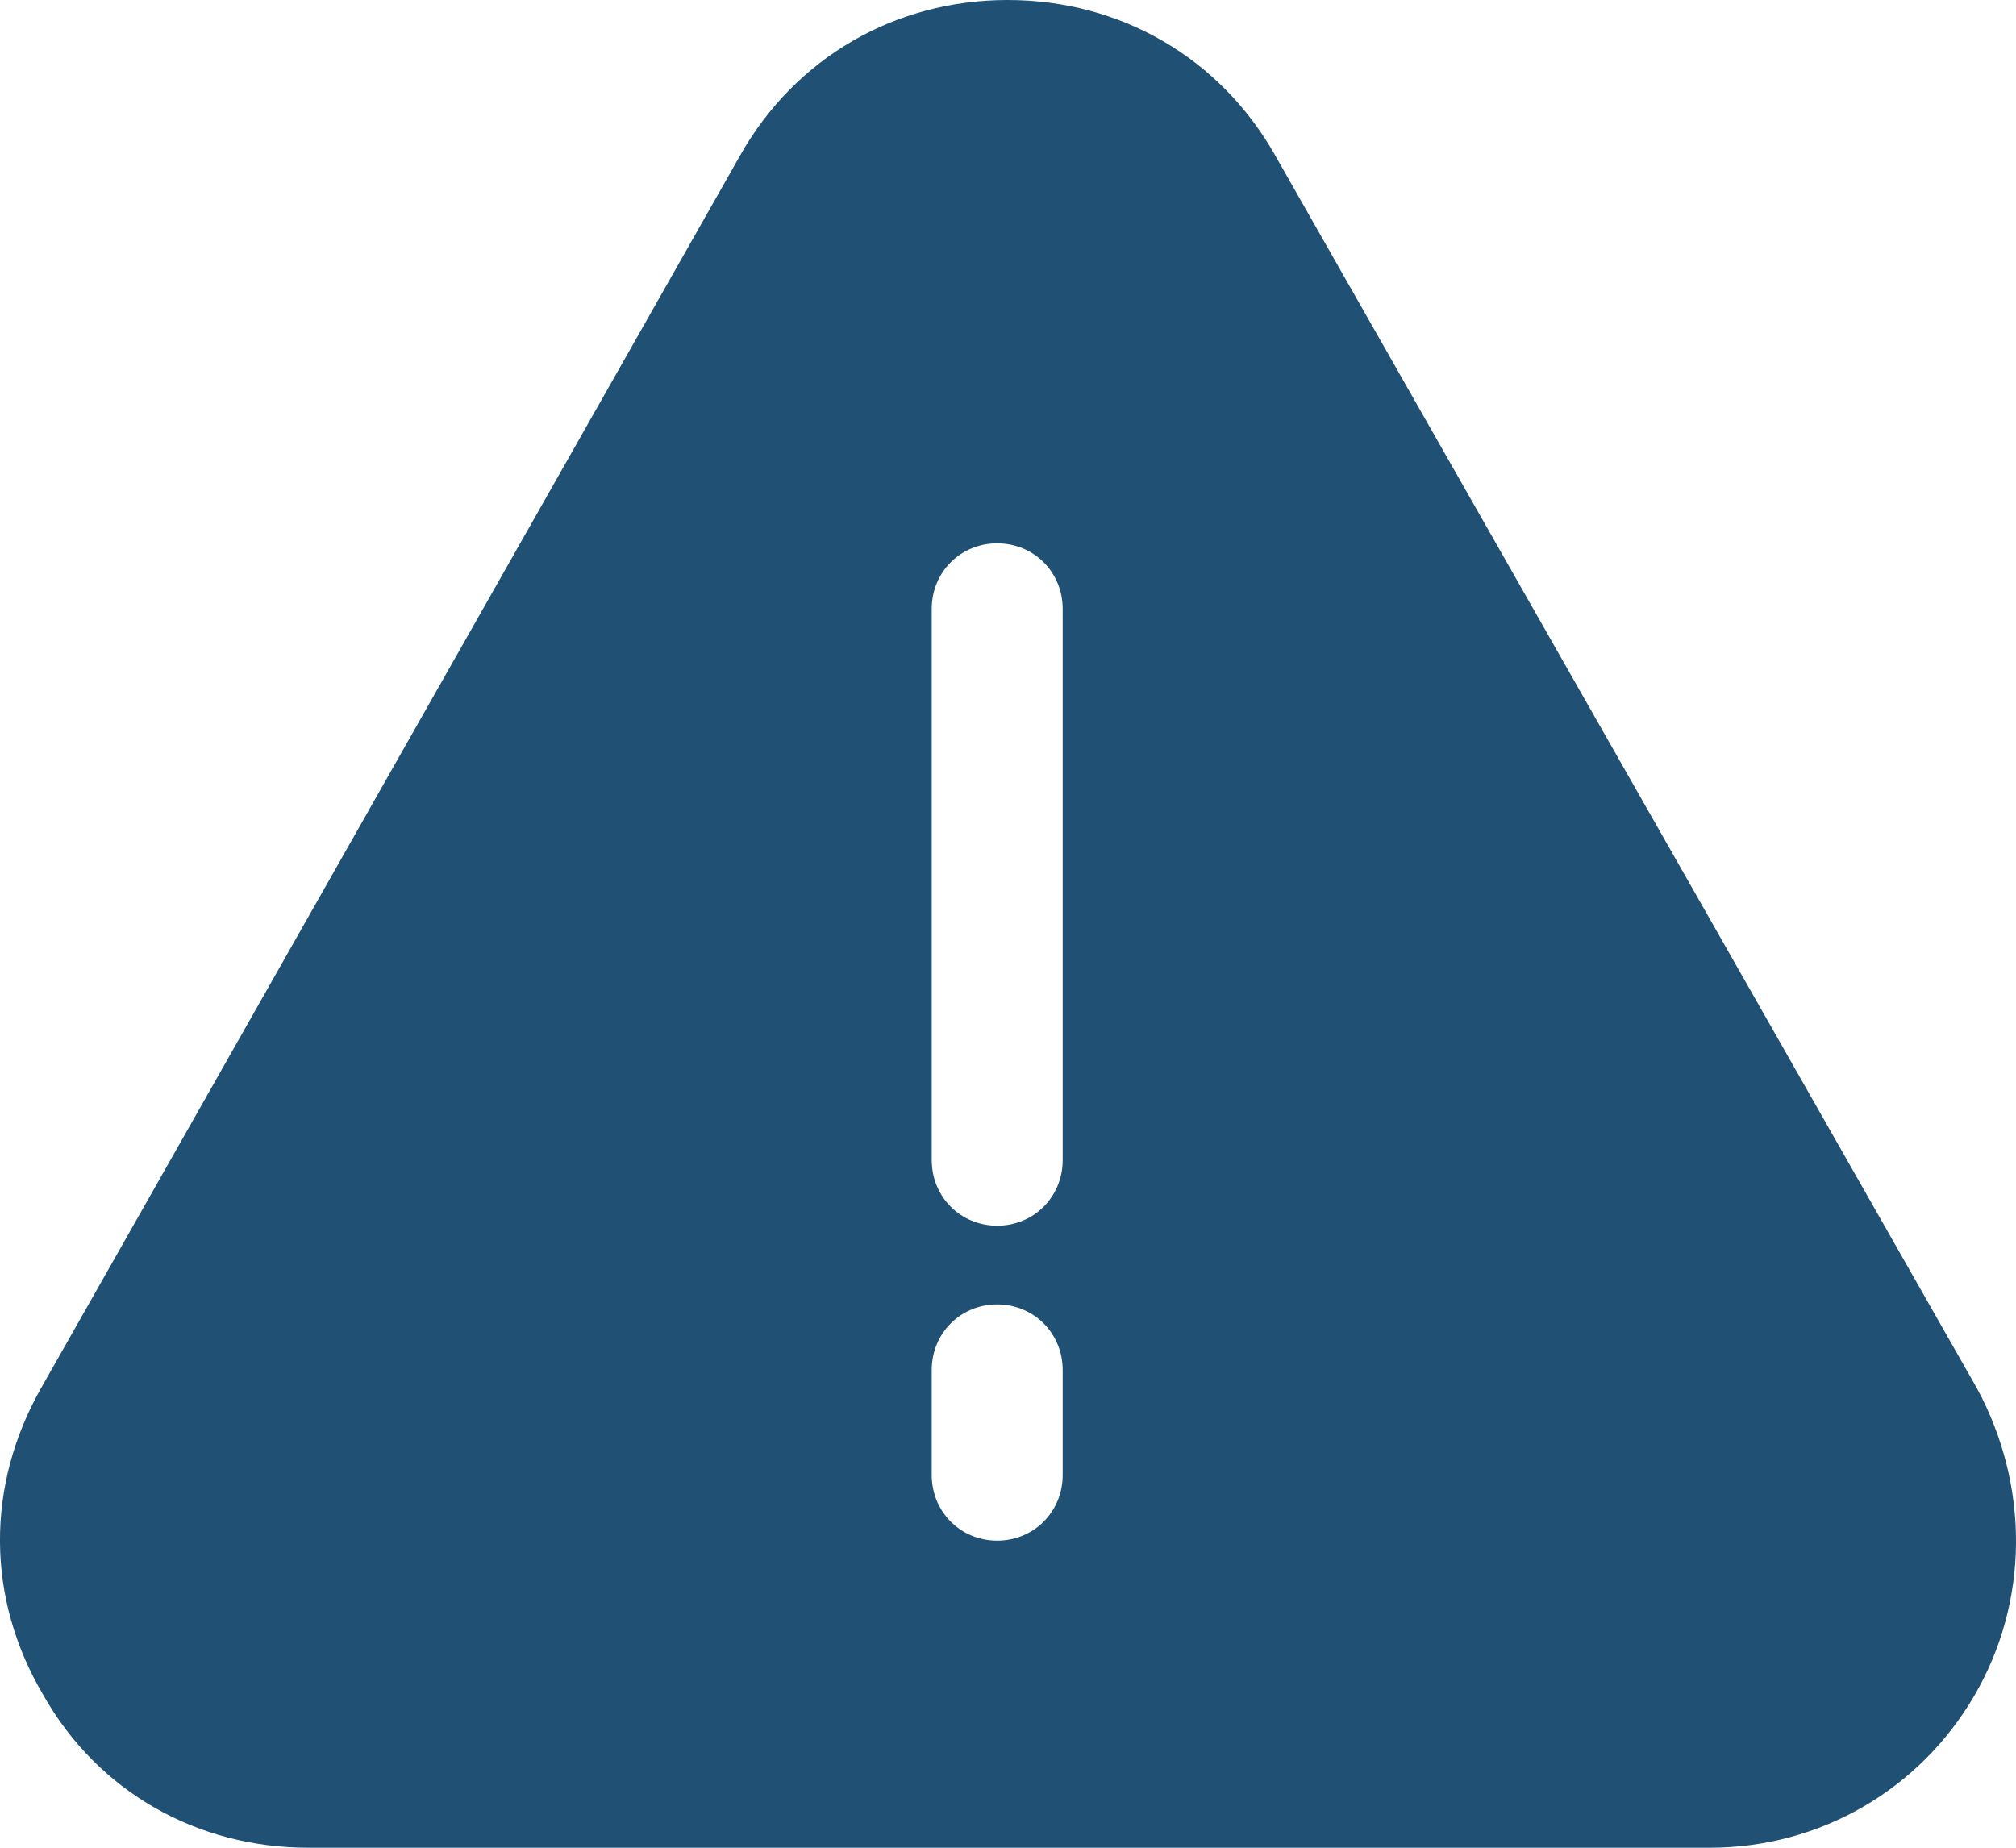 <?xml version="1.0" encoding="UTF-8"?>
<svg width="24px" height="22px" viewBox="0 0 24 22" version="1.1" xmlns="http://www.w3.org/2000/svg" xmlns:xlink="http://www.w3.org/1999/xlink">
    <!-- Generator: Sketch 47 (45396) - http://www.bohemiancoding.com/sketch -->
    <title>Icon_alert</title>
    <desc>Created with Sketch.</desc>
    <defs></defs>
    <g id="Web" stroke="none" stroke-width="1" fill="none" fill-rule="evenodd">
        <g id="Cartybox" transform="translate(-828, -1581)" fill-rule="nonzero" fill="#205175">
            <g id="Create" transform="translate(0, 937)">
                <g id="Size" transform="translate(535, 644)">
                    <g id="Selection">
                        <path d="M316.536,16.531 L308.177,1.844 C307.522,0.688 306.337,0 304.996,0 C303.655,0 302.47,0.688 301.815,1.844 L293.487,16.531 C292.832,17.688 292.832,19.031 293.519,20.188 C294.174,21.344 295.359,22 296.669,22 L313.355,22 C314.665,22 315.85,21.312 316.505,20.188 C317.16,19.062 317.16,17.688 316.536,16.531 Z M305.651,17.562 C305.651,18 305.308,18.344 304.871,18.344 C304.435,18.344 304.092,18 304.092,17.562 L304.092,16.312 C304.092,15.875 304.435,15.531 304.871,15.531 C305.308,15.531 305.651,15.875 305.651,16.312 L305.651,17.562 Z M305.651,13.812 C305.651,14.25 305.308,14.594 304.871,14.594 C304.435,14.594 304.092,14.25 304.092,13.812 L304.092,7.25 C304.092,6.812 304.435,6.469 304.871,6.469 C305.308,6.469 305.651,6.812 305.651,7.25 L305.651,13.812 Z" id="Icon_alert"></path>
                    </g>
                </g>
            </g>
        </g>
    </g>
</svg>